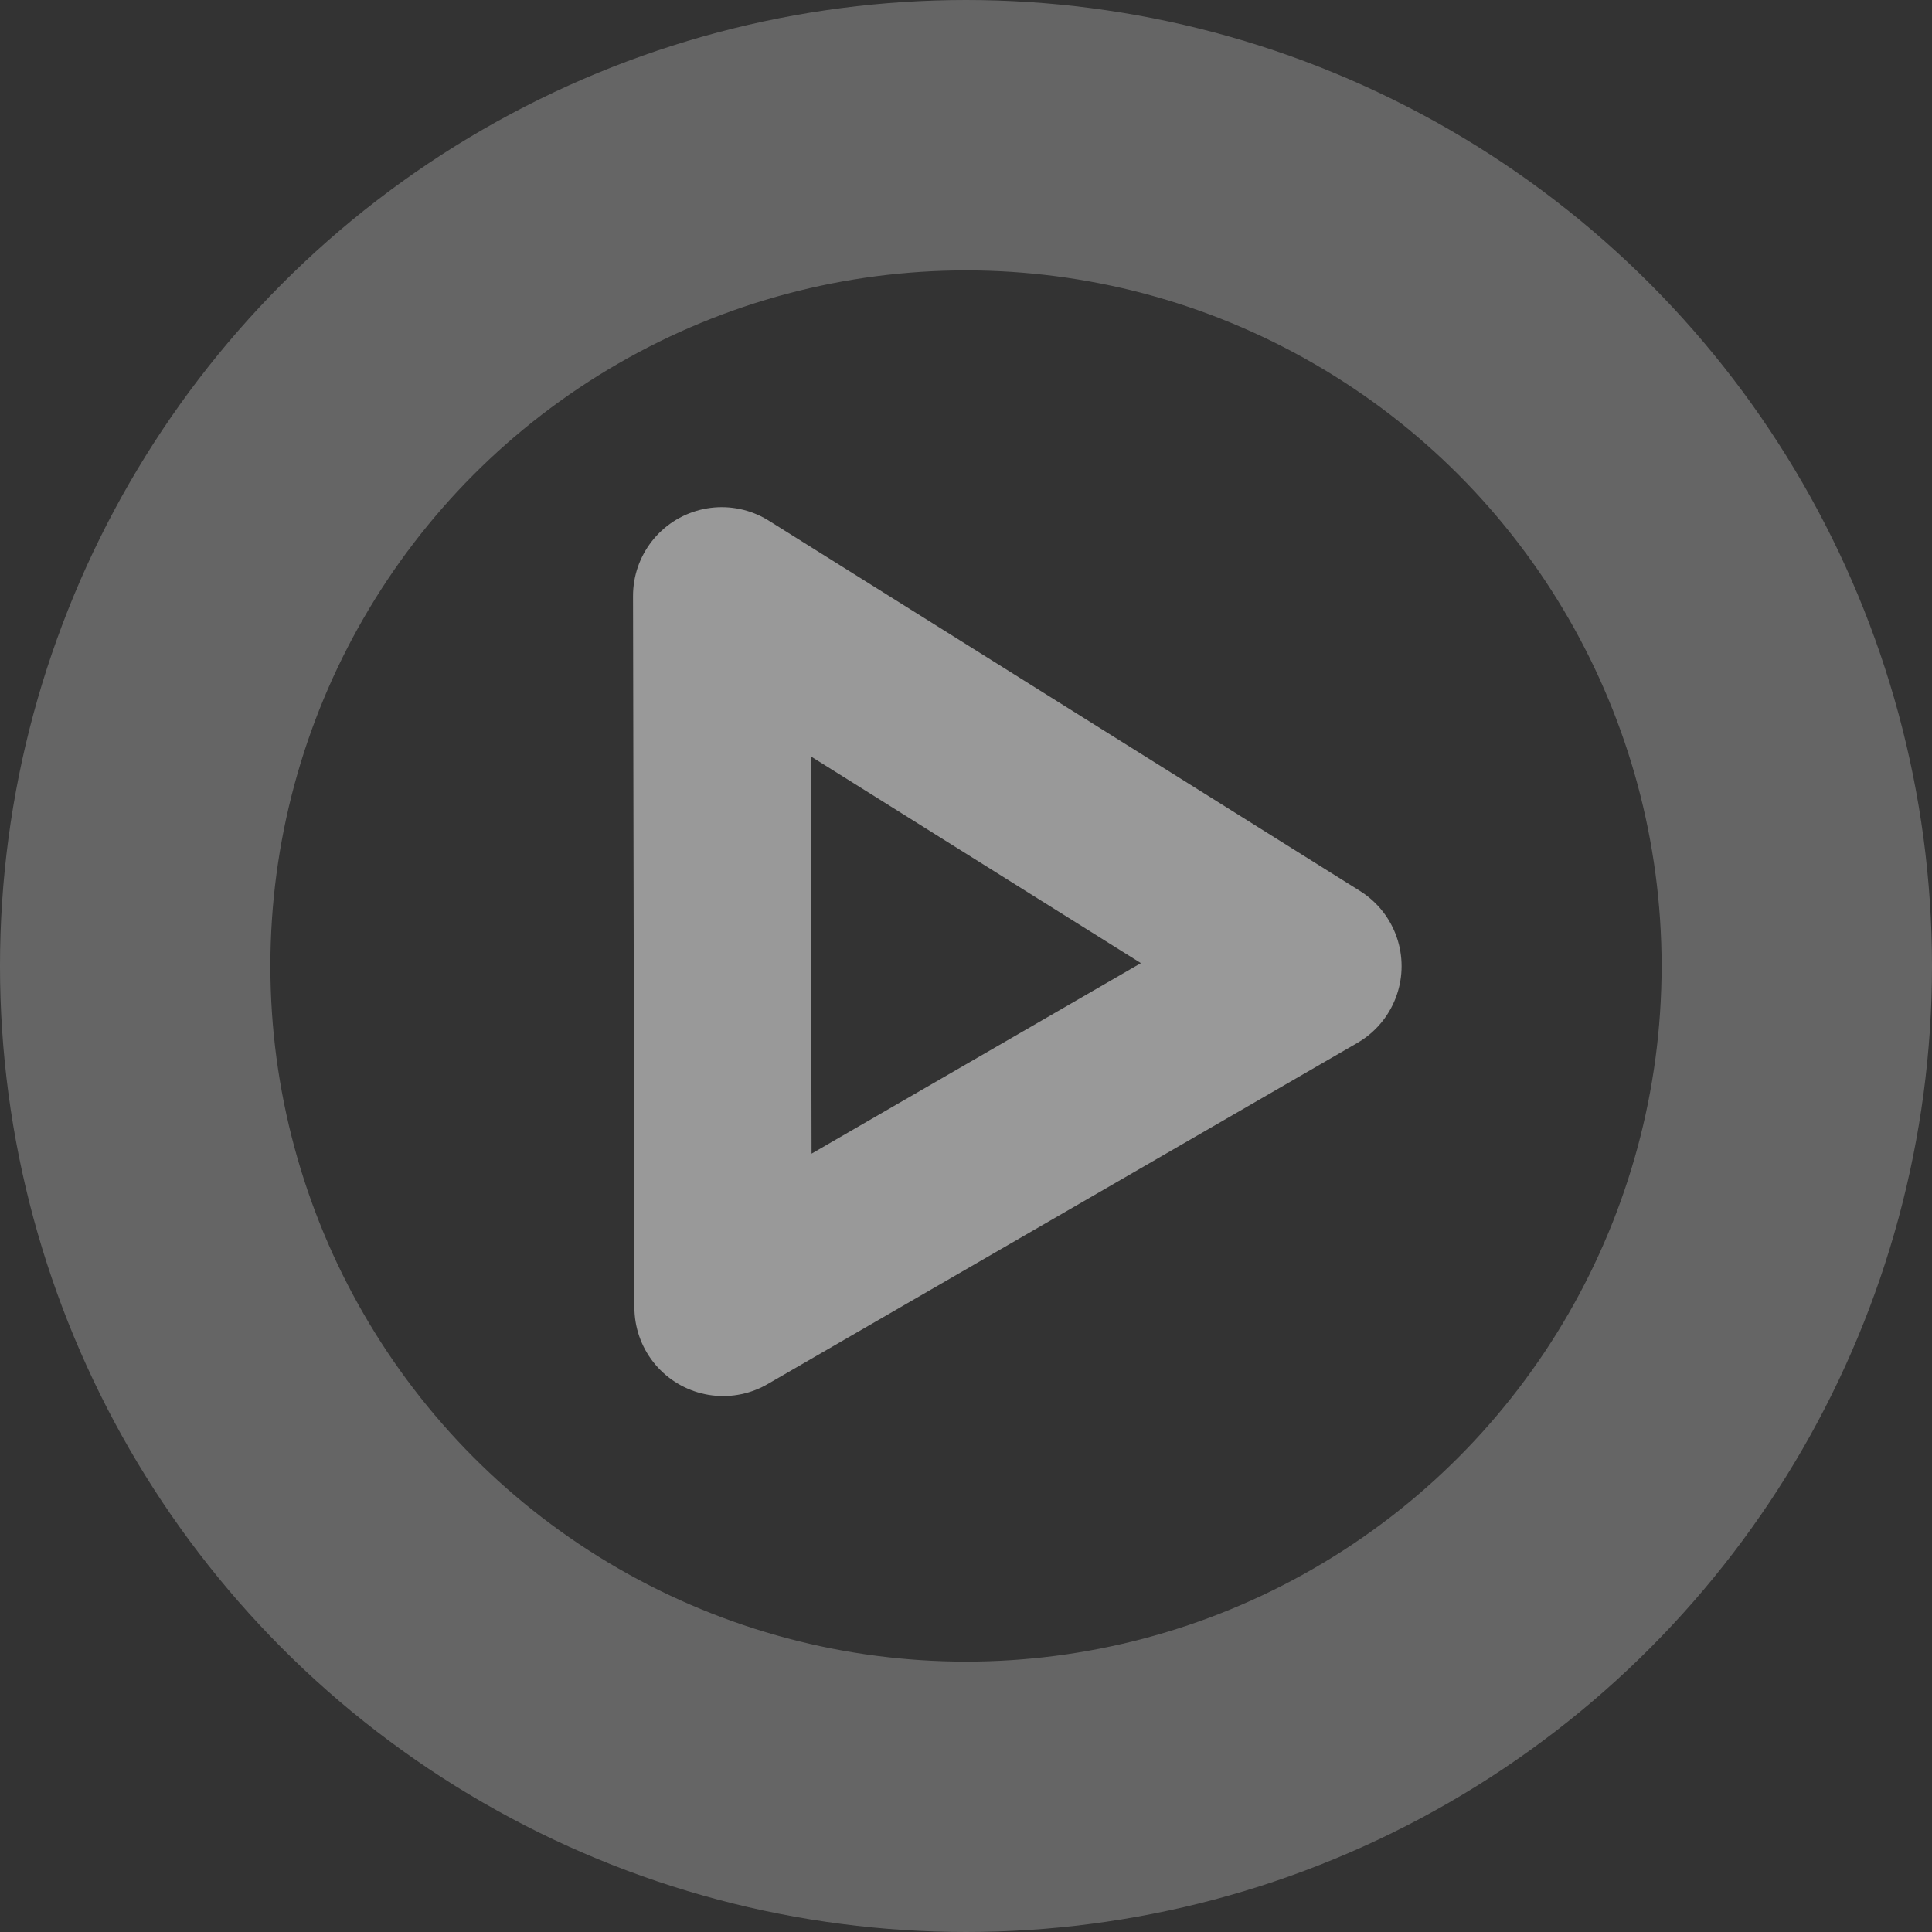 <?xml version="1.0" encoding="UTF-8" standalone="no"?>
<!-- Created with Inkscape (http://www.inkscape.org/) -->

<svg
   width="150.052mm"
   height="150.052mm"
   viewBox="0 0 150.052 150.052"
   version="1.1"
   id="svg3489"
   inkscape:version="1.2.2 (732a01da63, 2022-12-09)"
   sodipodi:docname="play-r.svg"
   inkscape:export-filename="play-r.png"
   inkscape:export-xdpi="96"
   inkscape:export-ydpi="96"
   xmlns:inkscape="http://www.inkscape.org/namespaces/inkscape"
   xmlns:sodipodi="http://sodipodi.sourceforge.net/DTD/sodipodi-0.dtd"
   xmlns="http://www.w3.org/2000/svg"
   xmlns:svg="http://www.w3.org/2000/svg">
  <rect x="0" y="0" width="150.052" height="150.052" fill="#333333" stroke="none"/>
  <sodipodi:namedview
     id="namedview3491"
     pagecolor="#ff6eff"
     bordercolor="#666666"
     borderopacity="1.0"
     inkscape:showpageshadow="2"
     inkscape:pageopacity="0"
     inkscape:pagecheckerboard="0"
     inkscape:deskcolor="#d1d1d1"
     inkscape:document-units="mm"
     showgrid="false"
     inkscape:zoom="0.97993824"
     inkscape:cx="50.513387"
     inkscape:cy="281.6504"
     inkscape:window-width="1920"
     inkscape:window-height="1017"
     inkscape:window-x="1072"
     inkscape:window-y="270"
     inkscape:window-maximized="1"
     inkscape:current-layer="layer1" />
  <defs
     id="defs3486">
    <rect
       x="637.879"
       y="1284.418"
       width="1281.531"
       height="352.132"
       id="rect1681-6-9-47-5-3-4" />
    <inkscape:path-effect
       effect="fill_between_many"
       method="originald"
       linkedpaths="#path248-6-78-5-3-9-4-0-2-7-2,0,1|#path248-4-5-2-6-9-8-6-9-9,0,1|#path248-6-8-0-10-1-0-2-5-0-1-1,0,1"
       id="path-effect897-0-8-4-1-2-1-1-9"
       is_visible="true"
       lpeversion="0"
       join="true"
       close="true"
       autoreverse="true" />
    <inkscape:path-effect
       effect="fill_between_many"
       method="originald"
       linkedpaths="#path248-6-78-6-0-4-7-9-6-8-7-1,0,1|#path248-4-9-9-6-3-4-9-9-9-3,0,1|#path248-6-8-0-6-2-9-2-7-5-0-0-7,0,1"
       id="path-effect905-8-9-1-0-61-3-6-7"
       is_visible="true"
       lpeversion="0"
       join="true"
       close="true"
       autoreverse="true" />
    <inkscape:path-effect
       effect="fill_between_many"
       method="originald"
       linkedpaths="#path248-6-8-0-6-8-4-0-5-7-1-0-5-2,0,1|#path248-6-78-6-8-5-0-0-4-7-2-4-1,0,1|#path248-4-9-9-6-3-4-9-9-9-3,0,1"
       id="path-effect909-0-8-2-9-3-9-4-7"
       is_visible="true"
       lpeversion="0"
       join="true"
       close="true"
       autoreverse="true" />
    <inkscape:path-effect
       effect="fill_between_many"
       method="originald"
       linkedpaths="#path248-6-78-6-2-5-9-3-1-95-0-8-3,0,1|#path248-4-9-7-7-5-7-9-5-5-0-7,0,1|#path248-6-8-0-6-6-5-9-9-2-0-4-9-2,0,1"
       id="path-effect901-5-1-6-1-84-4-9-4"
       is_visible="true"
       lpeversion="0"
       join="true"
       close="true"
       autoreverse="true" />
    <inkscape:path-effect
       effect="fill_between_many"
       method="originald"
       linkedpaths="#path248-6-78-6-2-2-2-0-6-8-2-1-7-3,0,1|#path248-4-9-7-7-5-7-9-5-5-0-7,0,1|#path248-6-8-0-6-6-6-3-7-8-9-87-2-0-2,0,1"
       id="path-effect913-2-4-4-4-3-1-0-1"
       is_visible="true"
       lpeversion="0"
       join="true"
       close="true"
       autoreverse="true" />
    <inkscape:path-effect
       effect="fill_between_many"
       method="originald"
       linkedpaths="#path248-6-78-65-0-4-8-1-7-8-3-0,0,1|#path248-6-78-6-8-5-0-0-4-7-2-4-1,0,1|#path248-4-3-4-2-8-0-16-9-5-6,0,1"
       id="path-effect921-7-5-5-0-3-9-2-2"
       is_visible="true"
       lpeversion="0"
       join="true"
       close="true"
       autoreverse="true" />
    <inkscape:path-effect
       effect="fill_between_many"
       method="originald"
       linkedpaths="#path248-6-8-0-1-5-1-5-3-71-3-7-6,0,1|#path248-4-36-9-9-6-9-8-1-0-6,0,1|#path248-6-8-0-6-6-6-3-7-8-9-87-2-0-2,0,1"
       id="path-effect917-0-9-4-9-7-4-9-1"
       is_visible="true"
       lpeversion="0"
       join="true"
       close="true"
       autoreverse="true" />
    <rect
       x="637.879"
       y="1284.418"
       width="1281.531"
       height="352.132"
       id="rect1681-6-9-47-5-3-5-0" />
  </defs>
  <g
     inkscape:label="Calque 1"
     inkscape:groupmode="layer"
     id="layer1"
     transform="translate(25.158,-96.439)">
    <circle
       style="display:inline;opacity:0.636;fill:#ffffff;fill-opacity:0;stroke:#ffffff;stroke-width:21;stroke-miterlimit:4;stroke-dasharray:none;stroke-opacity:0.39;image-rendering:auto"
       id="path819"
       cx="49.868"
       cy="171.465"
       inkscape:highlight-color="#ffffff"
       inkscape:label="path819"
       r="64.526" />
    <path
       style="display:inline;opacity:0.95;fill:#ffffff;fill-opacity:0;stroke:#ffffff;stroke-width:13.783;stroke-linejoin:round;stroke-miterlimit:4;stroke-dasharray:none;stroke-opacity:0.527"
       inkscape:transform-center-x="-14.568439"
       inkscape:transform-center-y="-7.7031709"
       d="m 31.005,197.974 -0.107,-55.254 45.909,28.756 z"
       id="path816"
       inkscape:connector-curvature="0"
       sodipodi:nodetypes="cccc" />
  </g>
</svg>
